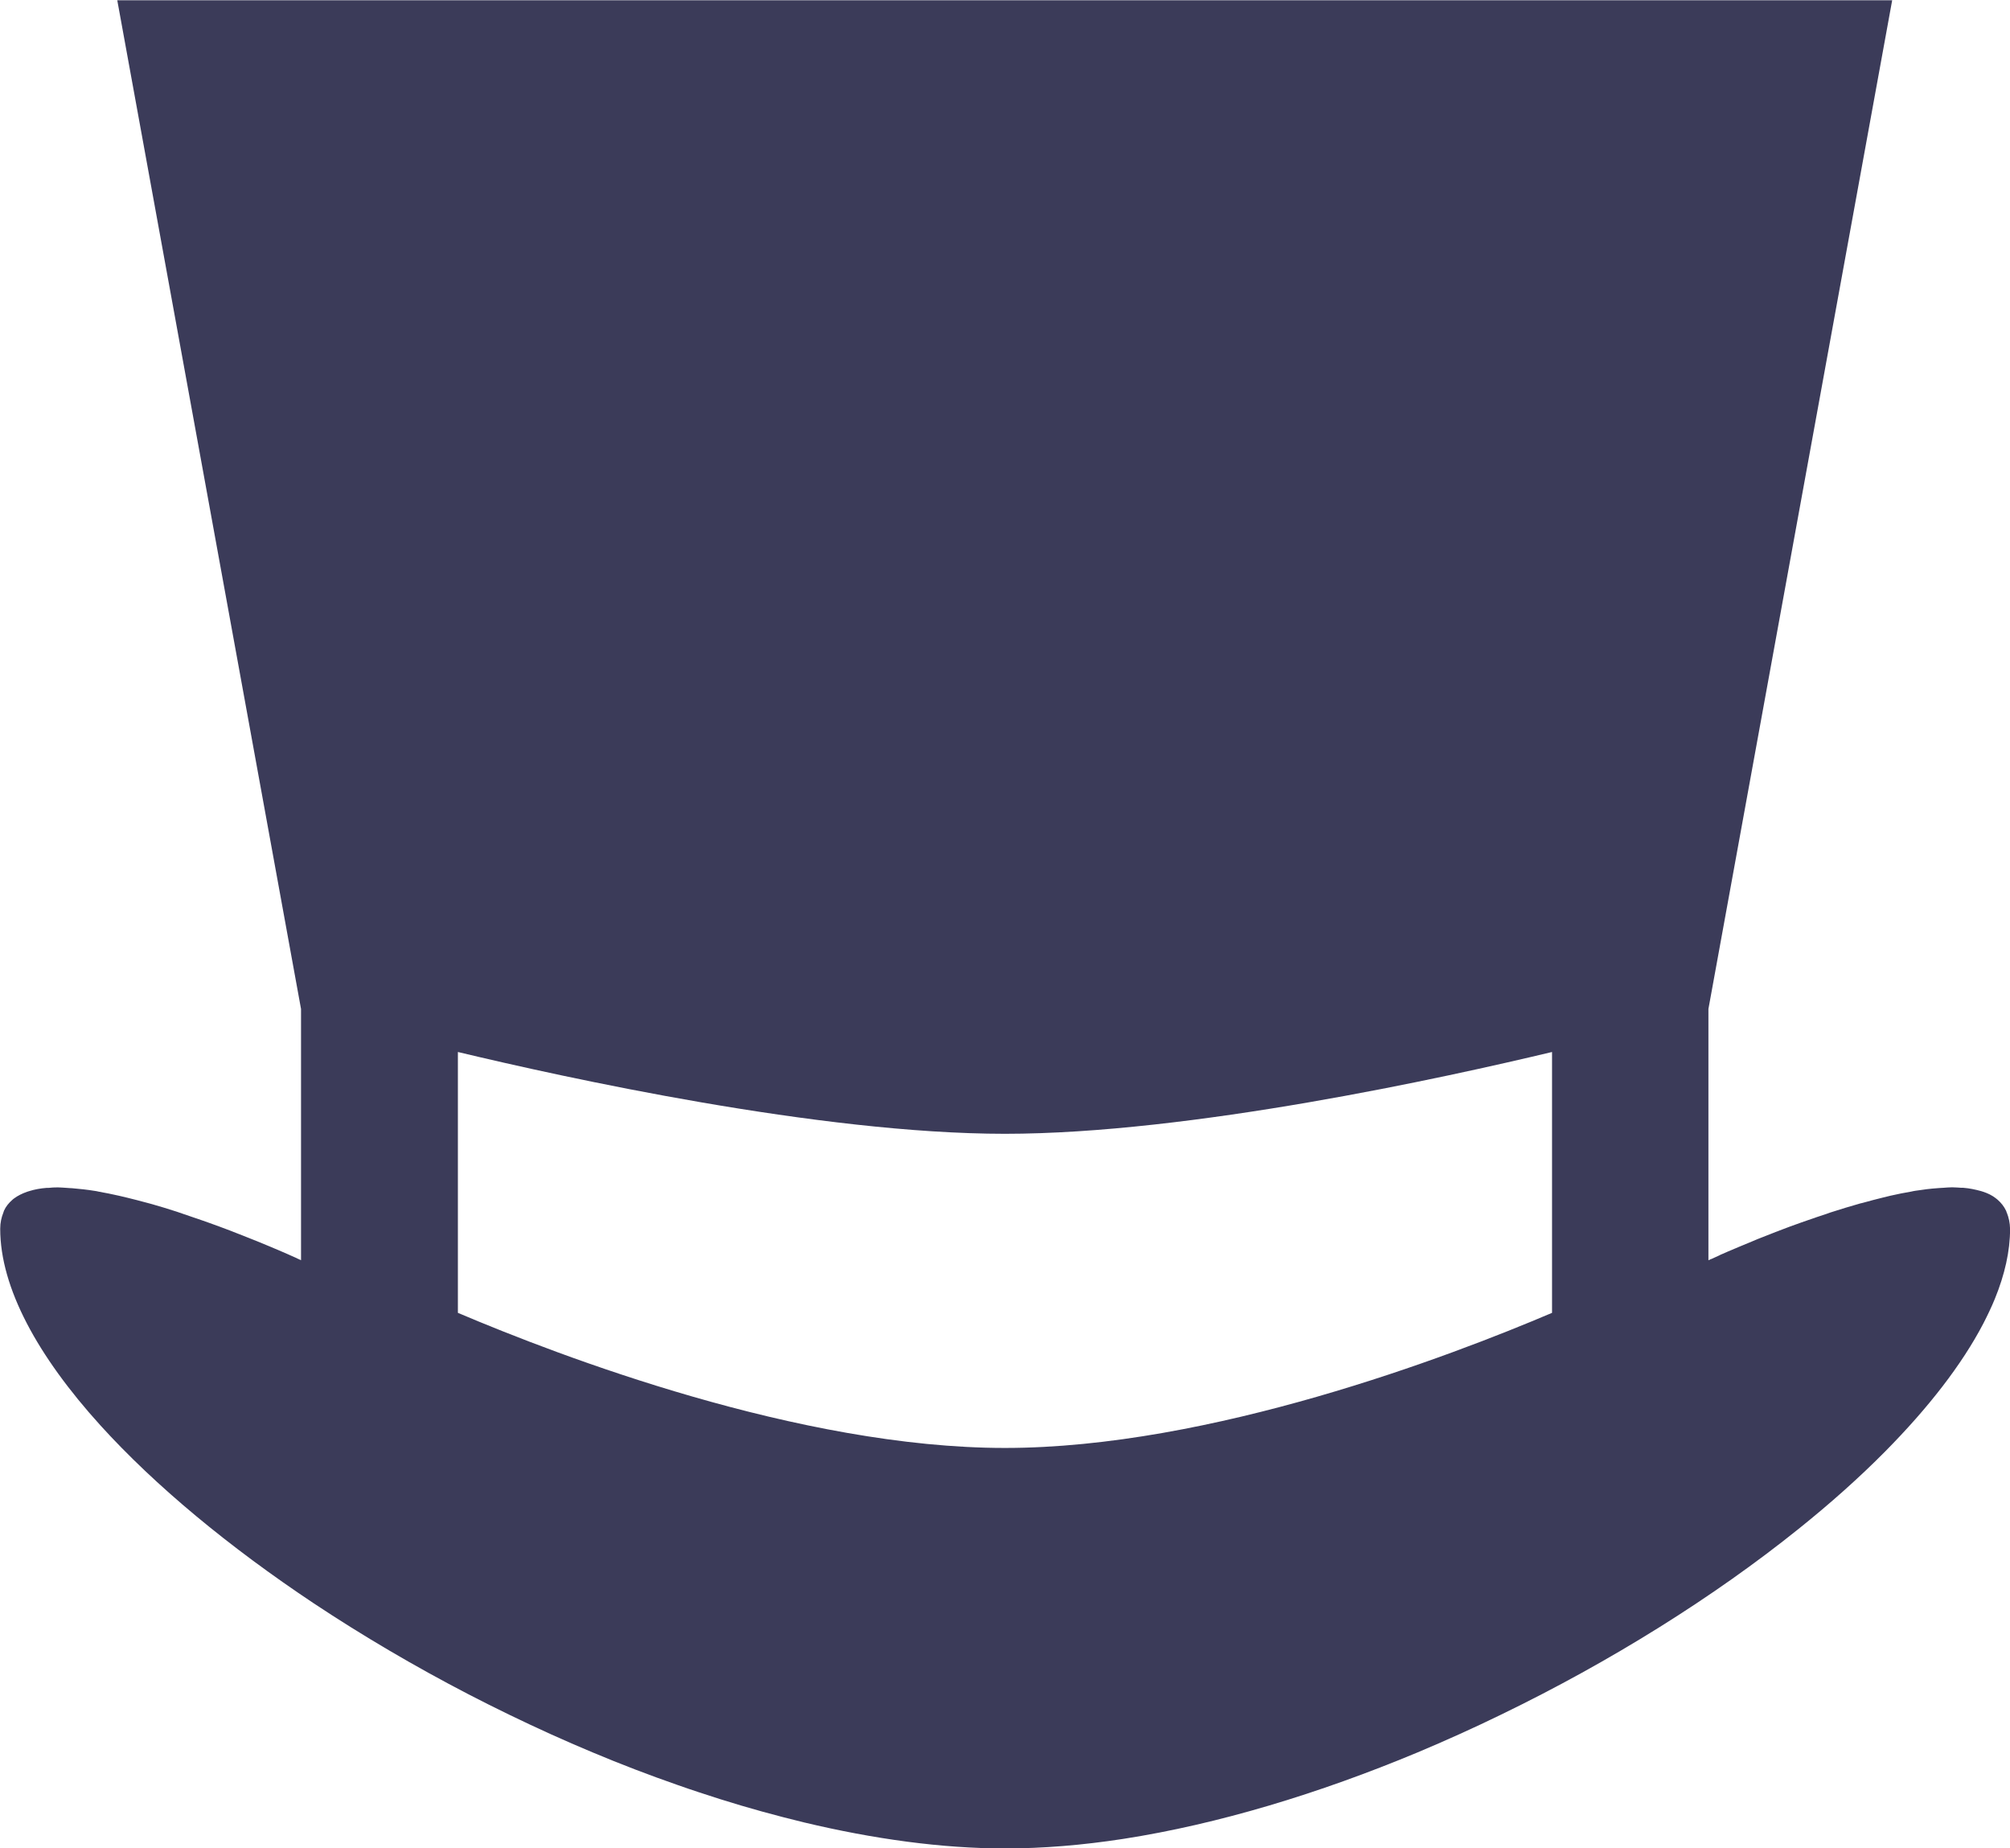 <svg height="26.458mm" viewBox="0 0 28.779 26.458" width="28.779mm" xmlns="http://www.w3.org/2000/svg">
    <path
        d="m65.038 170.271c-2.939 0-6.376-1.315-7.833-1.934v-.764-2.97c1.522.364 5.178 1.171 7.833 1.171 2.655 0 6.311-.807 7.833-1.171v2.97.764c-1.457.621-4.897 1.934-7.833 1.934m14.342-3.37c-.002-.009-.004-.018-.009-.027-.029-.061-.07-.112-.119-.155-.009-.007-.018-.016-.027-.022-.052-.041-.115-.072-.184-.094-.011-.005-.025-.007-.036-.011-.074-.02-.155-.038-.245-.045-.009 0-.018 0-.027 0-.043-.002-.085-.007-.133-.007-.04 0-.083.004-.126.007-.027.002-.052.002-.079.005-.103.007-.211.02-.324.038-.018.002-.036.007-.056.011-.097.016-.196.036-.297.059-.034.009-.067.016-.103.025-.099.025-.2.05-.301.079-.02.004-.04.009-.061.016-.119.034-.241.07-.357.108-.031.009-.063.02-.094.032-.092.029-.182.061-.272.092-.029.011-.061.022-.092.032-.11.038-.218.079-.322.119-.009.005-.018.007-.029.011-.094.036-.184.072-.27.106-.025.011-.049.02-.076.032-.072.029-.137.056-.2.083-.016.007-.031.013-.047.02-.072.029-.135.058-.189.081-.016.007-.027.011-.038.018-.036.016-.072.032-.094.043-.009.005-.02.009-.027.011-.018.007-.036.016-.036.016v-3.597l2.631-14.439h-12.701-12.712l2.631 14.439v3.597s-.018-.009-.038-.018c-.007-.002-.016-.007-.022-.011-.025-.011-.058-.025-.097-.043-.013-.007-.025-.011-.04-.018-.054-.022-.117-.052-.189-.081-.016-.007-.031-.013-.047-.02-.061-.025-.126-.052-.196-.081-.027-.011-.054-.022-.081-.032-.081-.034-.166-.065-.256-.101-.013-.004-.027-.011-.04-.016-.101-.038-.209-.079-.317-.117-.031-.011-.065-.022-.097-.034-.085-.029-.173-.059-.263-.09-.034-.011-.065-.022-.099-.034-.117-.038-.236-.074-.355-.108-.022-.007-.045-.013-.067-.018-.099-.027-.196-.052-.295-.076-.036-.009-.07-.016-.106-.025-.099-.022-.198-.043-.292-.059-.02-.005-.04-.009-.058-.011-.11-.018-.218-.029-.322-.038-.027-.002-.052-.002-.079-.005-.043-.002-.085-.007-.126-.007-.045 0-.09.002-.133.007-.009 0-.018 0-.027 0-.09.007-.171.022-.245.045-.011.004-.025.007-.036.011-.07.025-.133.056-.184.094-.009.007-.018.013-.027.022-.049.043-.092.094-.119.155-.004.009-.007.018-.009.027-.027.068-.045.142-.045.232 0 .845.537 1.823 1.434 2.813.785.866 1.844 1.742 3.058 2.55.695.461 1.439.899 2.212 1.3.387.2.78.391 1.178.571.2.09.4.178.6.261.402.169.807.324 1.212.465.202.072.405.137.607.202.405.128.807.238 1.207.335.998.238 1.972.373 2.878.373.544 0 1.111-.047 1.695-.137 1.36-.211 2.804-.65 4.211-1.237.402-.169.8-.348 1.194-.54 1.574-.762 3.053-1.688 4.265-2.662.454-.364.87-.735 1.239-1.108.614-.621 1.097-1.241 1.405-1.832.061-.119.117-.236.164-.351.142-.348.218-.683.218-1.001-.002-.092-.02-.166-.047-.234"
        fill="#3b3b59" stroke-width=".022" transform="translate(-50.649 -149.544)" />
</svg>